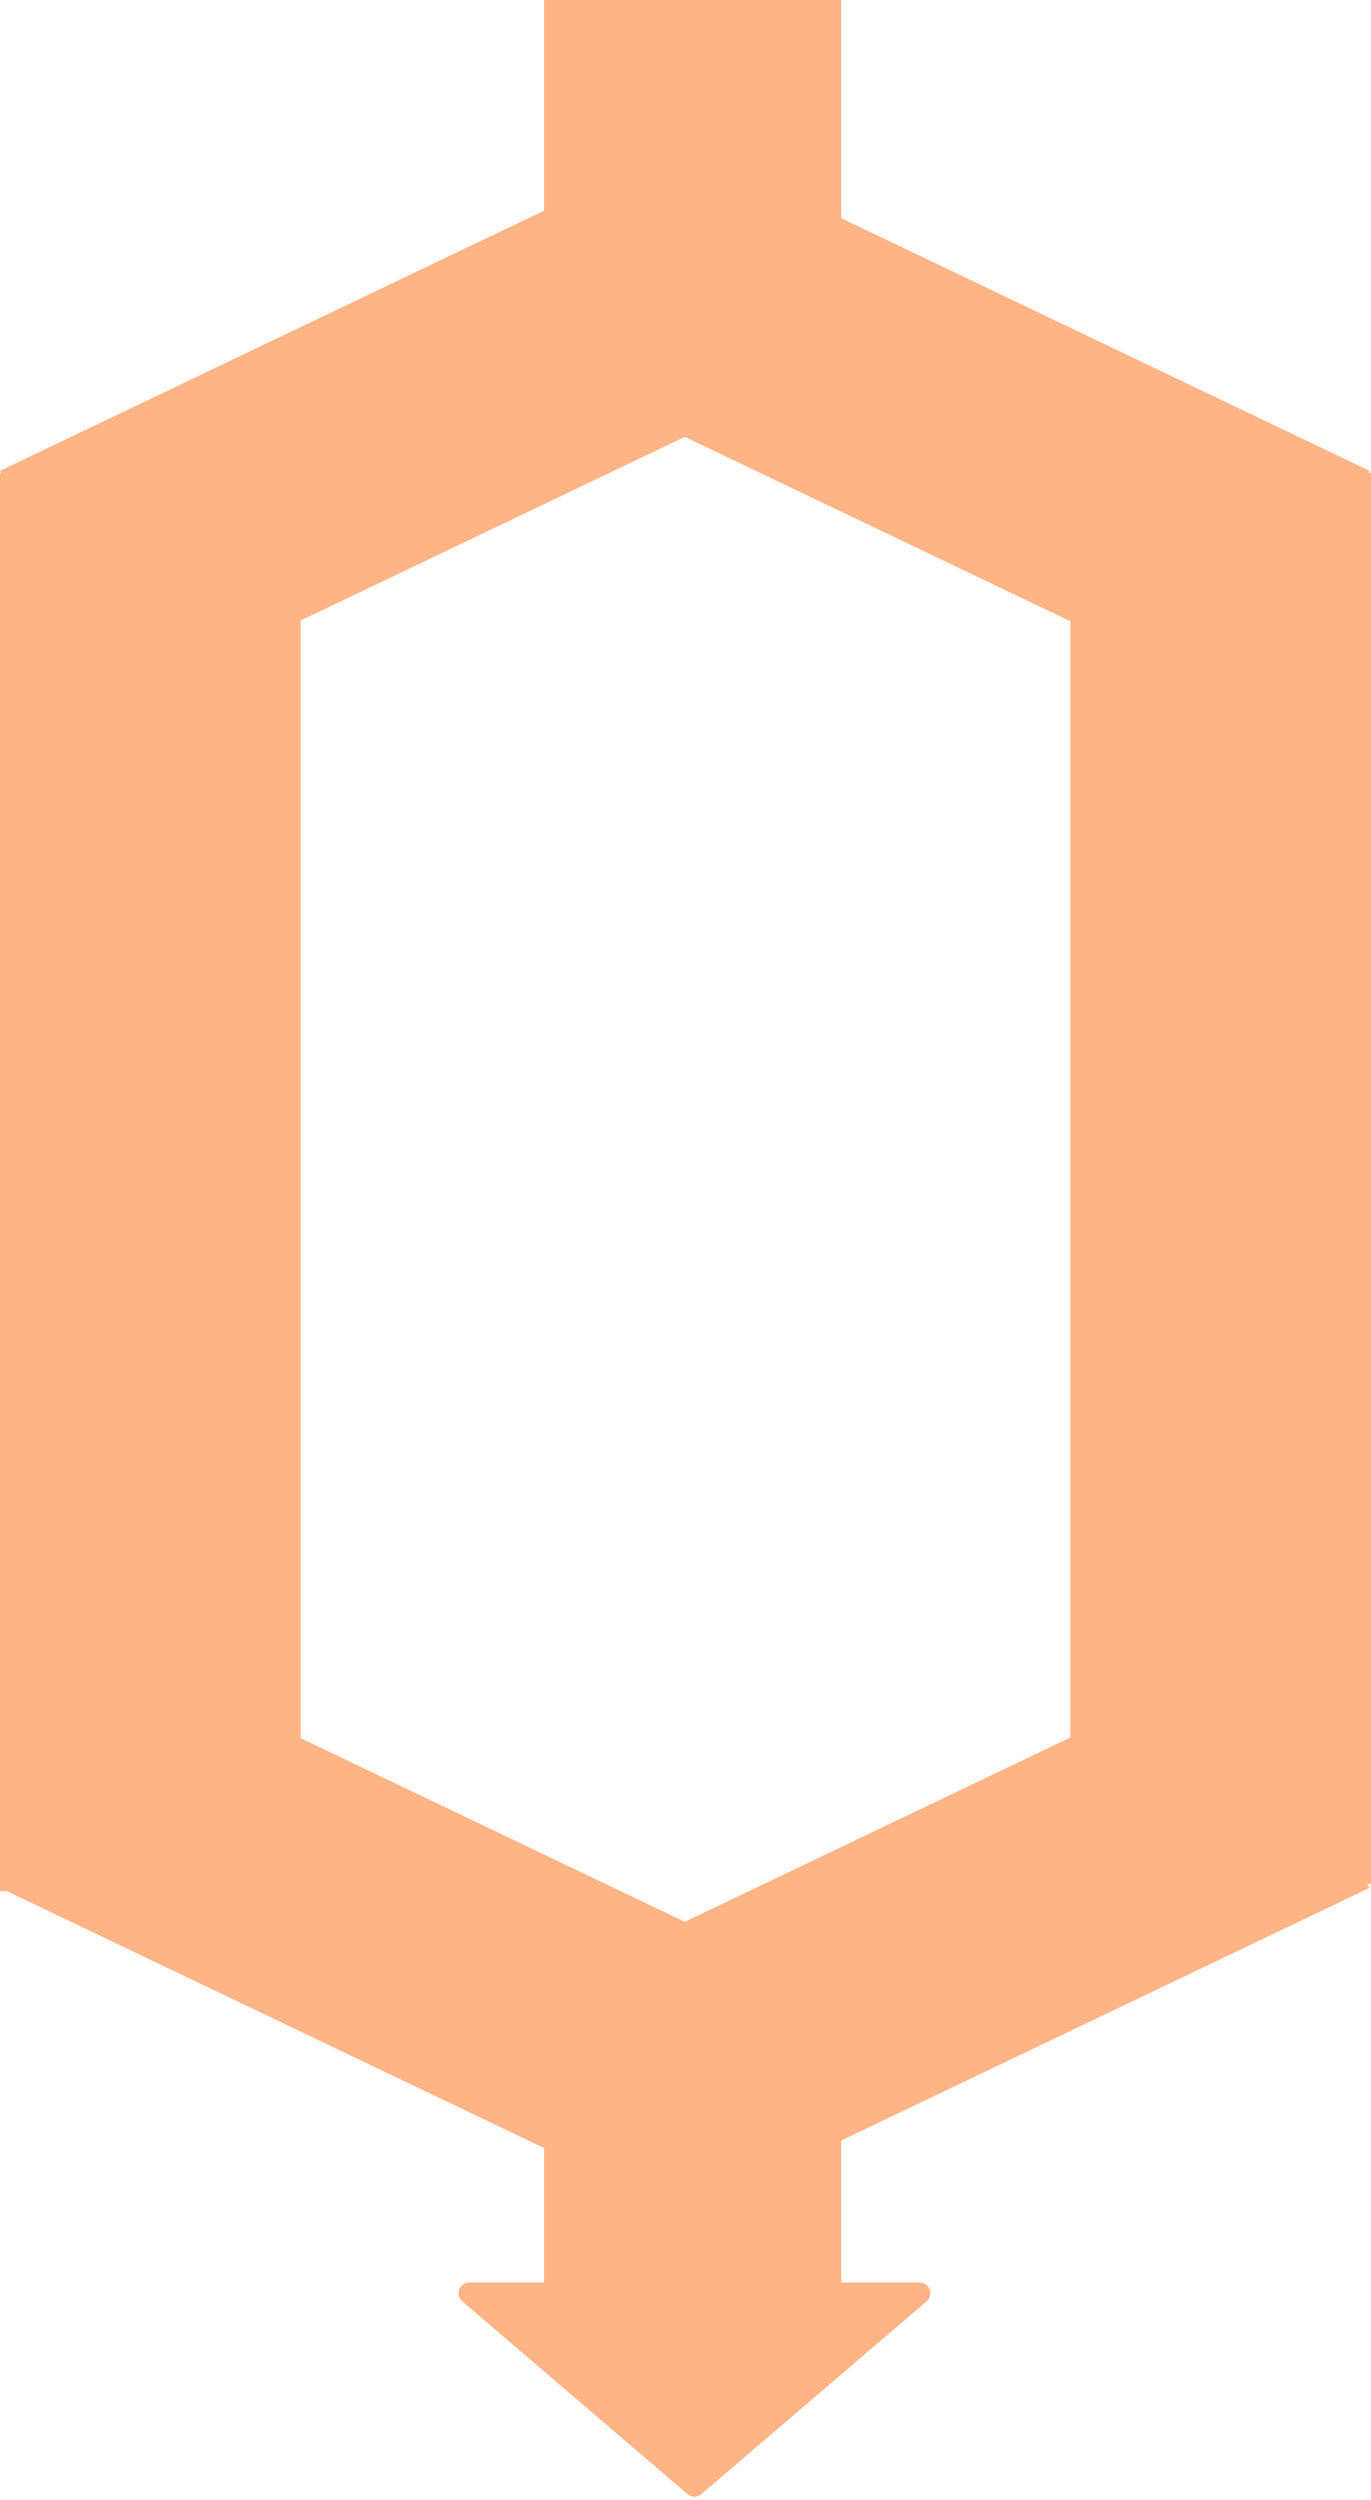 <svg width="383" height="698" viewBox="0 0 383 698" fill="none" xmlns="http://www.w3.org/2000/svg">
<g clip-path="url(#clip0_406_893)">
<path d="M84 528L84 132H0L0 528H84Z" fill="#FFB486"/>
<path d="M231.06 555.554L40.435 464.455L0.003 527.082L190.628 618.181L231.06 555.554Z" fill="#FFB486"/>
<path d="M382.602 131.448L191.977 40.349L151.545 102.976L342.17 194.075L382.602 131.448Z" fill="#FFB486"/>
<path d="M382.604 527.081L191.979 618.18L151.547 555.553L342.172 464.454L382.604 527.081Z" fill="#FFB486"/>
<path d="M231.057 102.976L40.432 194.075L-0 131.448L190.625 40.349L231.057 102.976Z" fill="#FFB486"/>
<path d="M383 526V132H299V526H383Z" fill="#FFB486"/>
<path d="M235 645V574H152V645H235Z" fill="#FFB486"/>
<path d="M235 72V0L152 0V72H235Z" fill="#FFB486"/>
<path d="M195.95 696.332C194.827 697.292 193.173 697.292 192.05 696.332L129.158 642.53C127.04 640.718 128.321 637.25 131.108 637.25H256.892C259.679 637.25 260.96 640.718 258.842 642.53L195.95 696.332Z" fill="#FFB486"/>
</g>
<defs>
<clipPath id="clip0_406_893">
<rect width="383" height="698" fill="white"/>
</clipPath>
</defs>
</svg>

